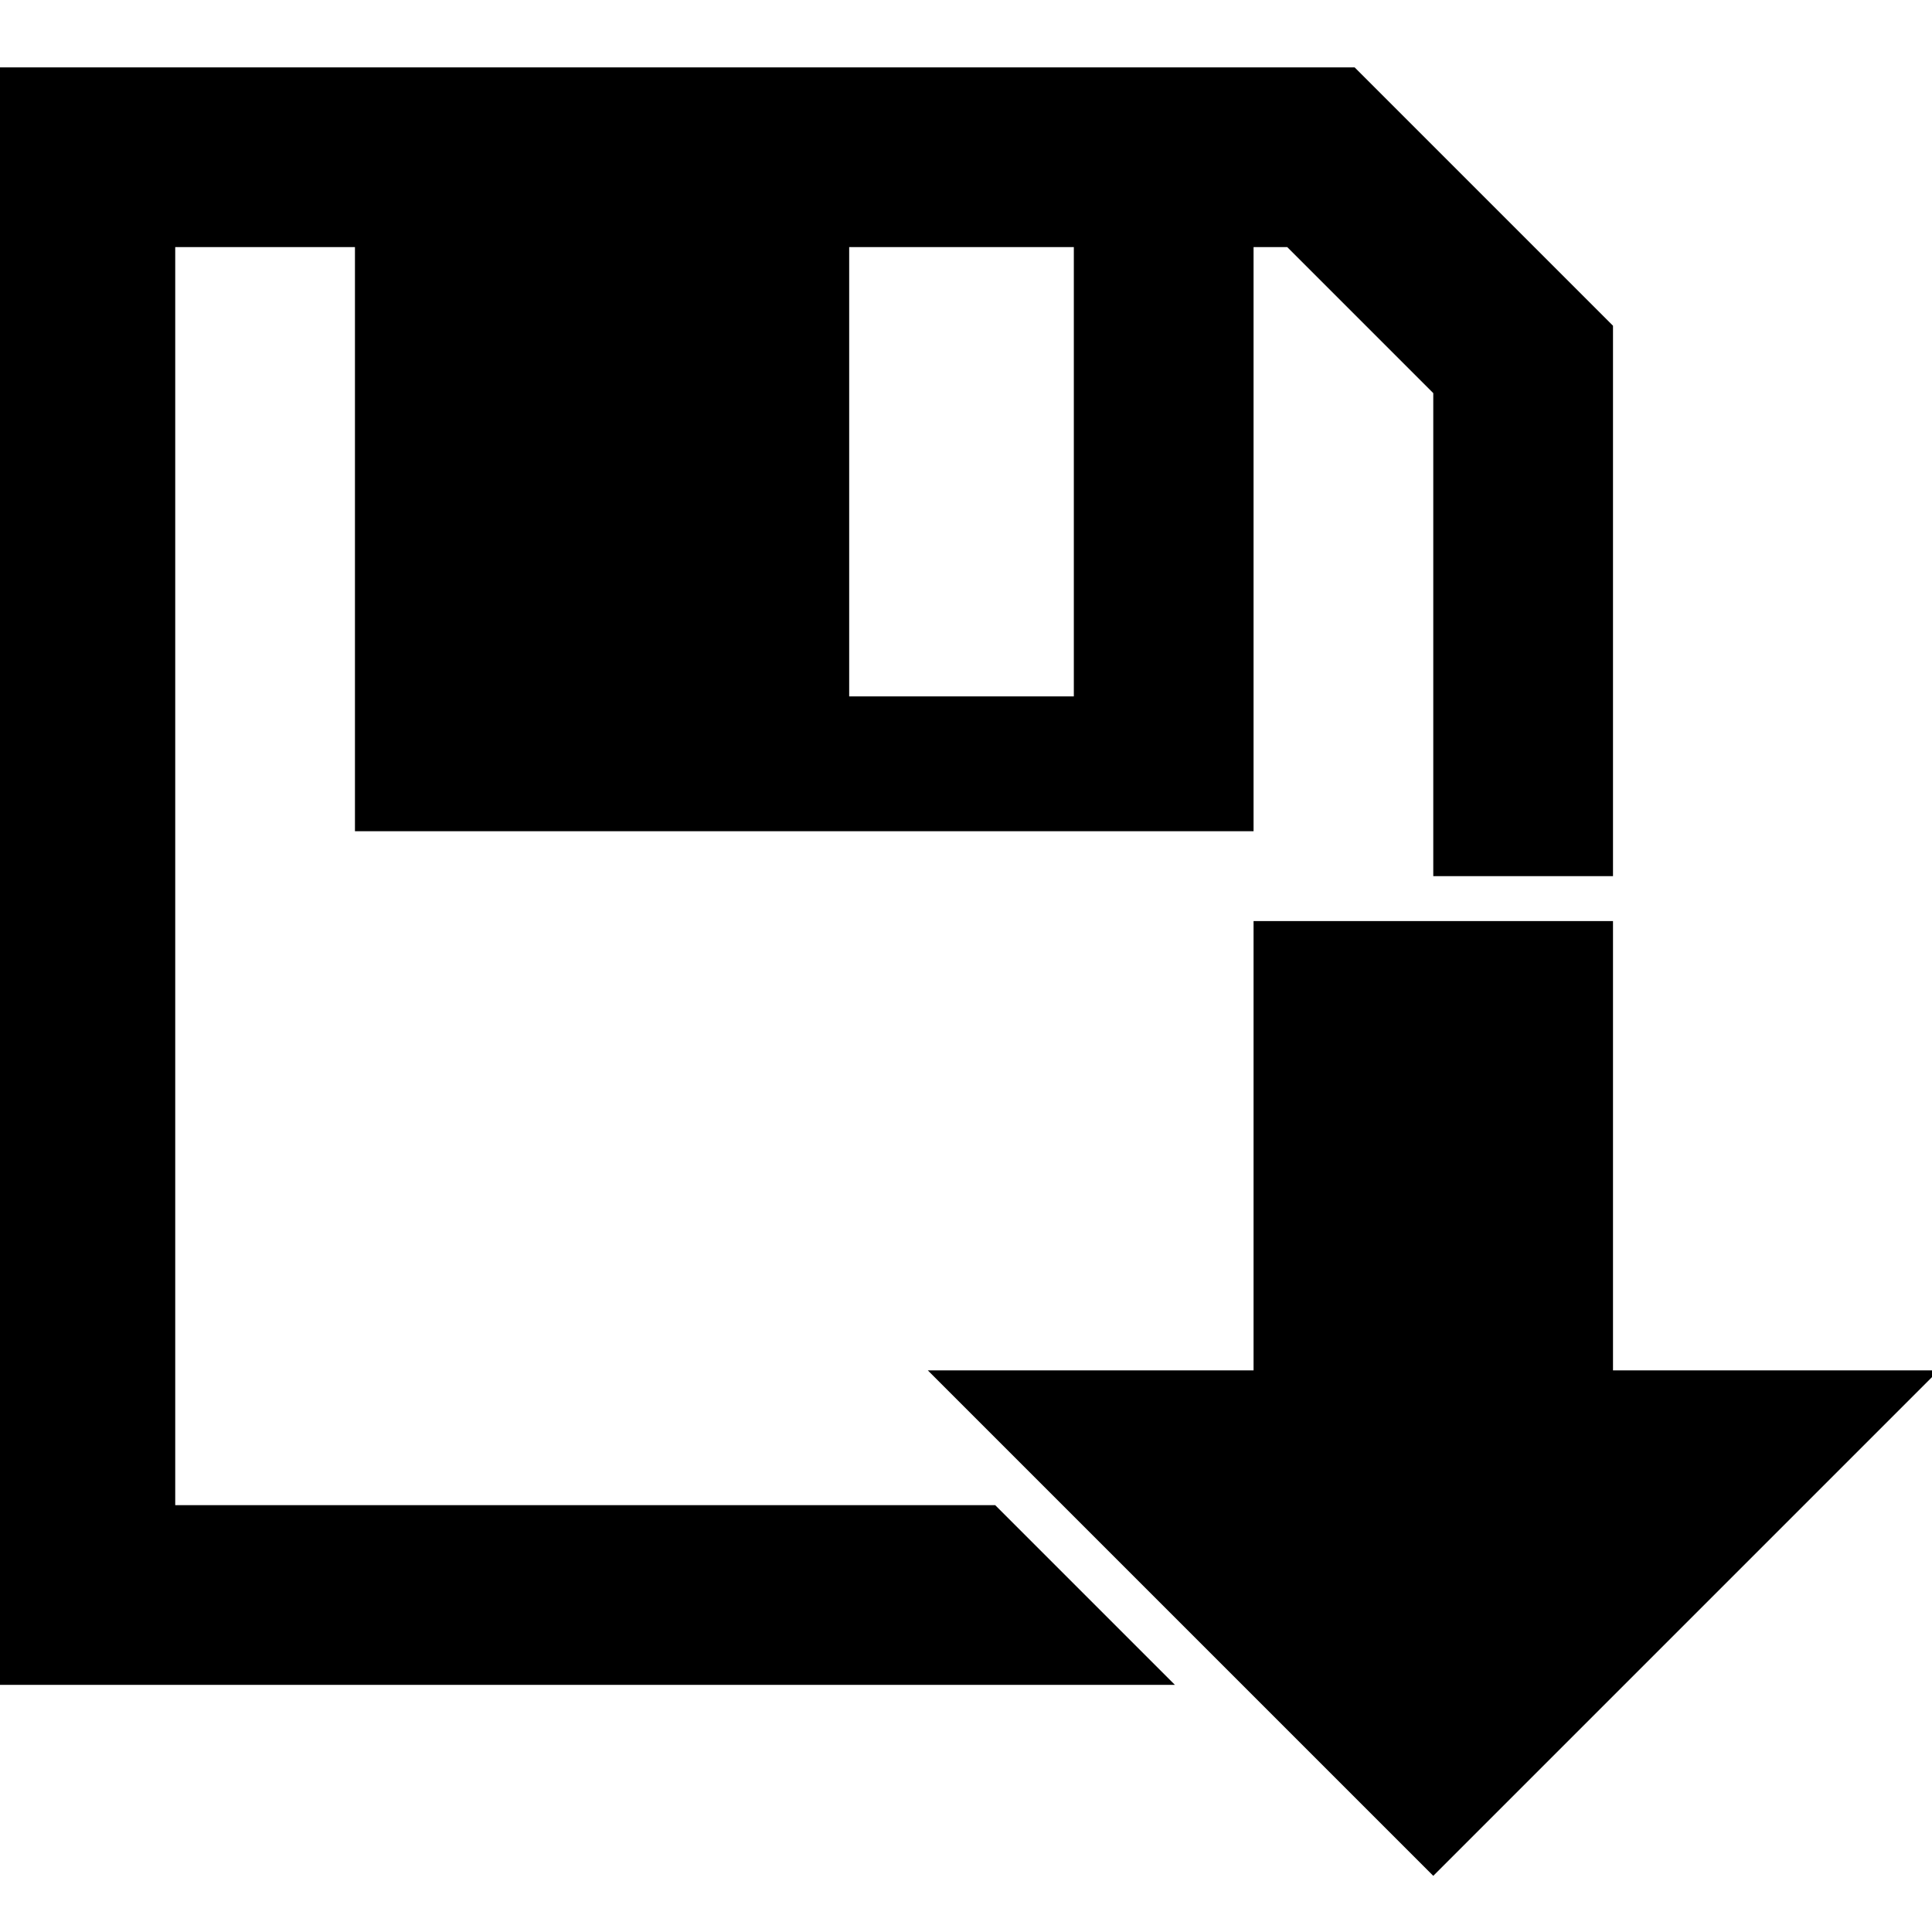<?xml version="1.0"?>
<svg width="43" height="43" xmlns="http://www.w3.org/2000/svg" xmlns:svg="http://www.w3.org/2000/svg">

 <g>
  <title>Layer 1</title>
  <path id="svg_1" d="m27.9,20.5l8,0l0,10l7.25,0l-11.25,11.25l-11.25,-11.25l7.25,0l0,-10zm-28,-19l30.25,0l5.75,5.75l0,12.25l-4,0l0,-10.75l-3.25,-3.25l-0.75,0l0,13l-20,0l0,-13l-4,0l0,28l18.25,0l4,4l-26.25,0l0,-36zm19,4l0,10l5,0l0,-10l-5,0z" stroke-linejoin="round" stroke-width="0.2" fill="#000000"/>
 </g>
</svg>